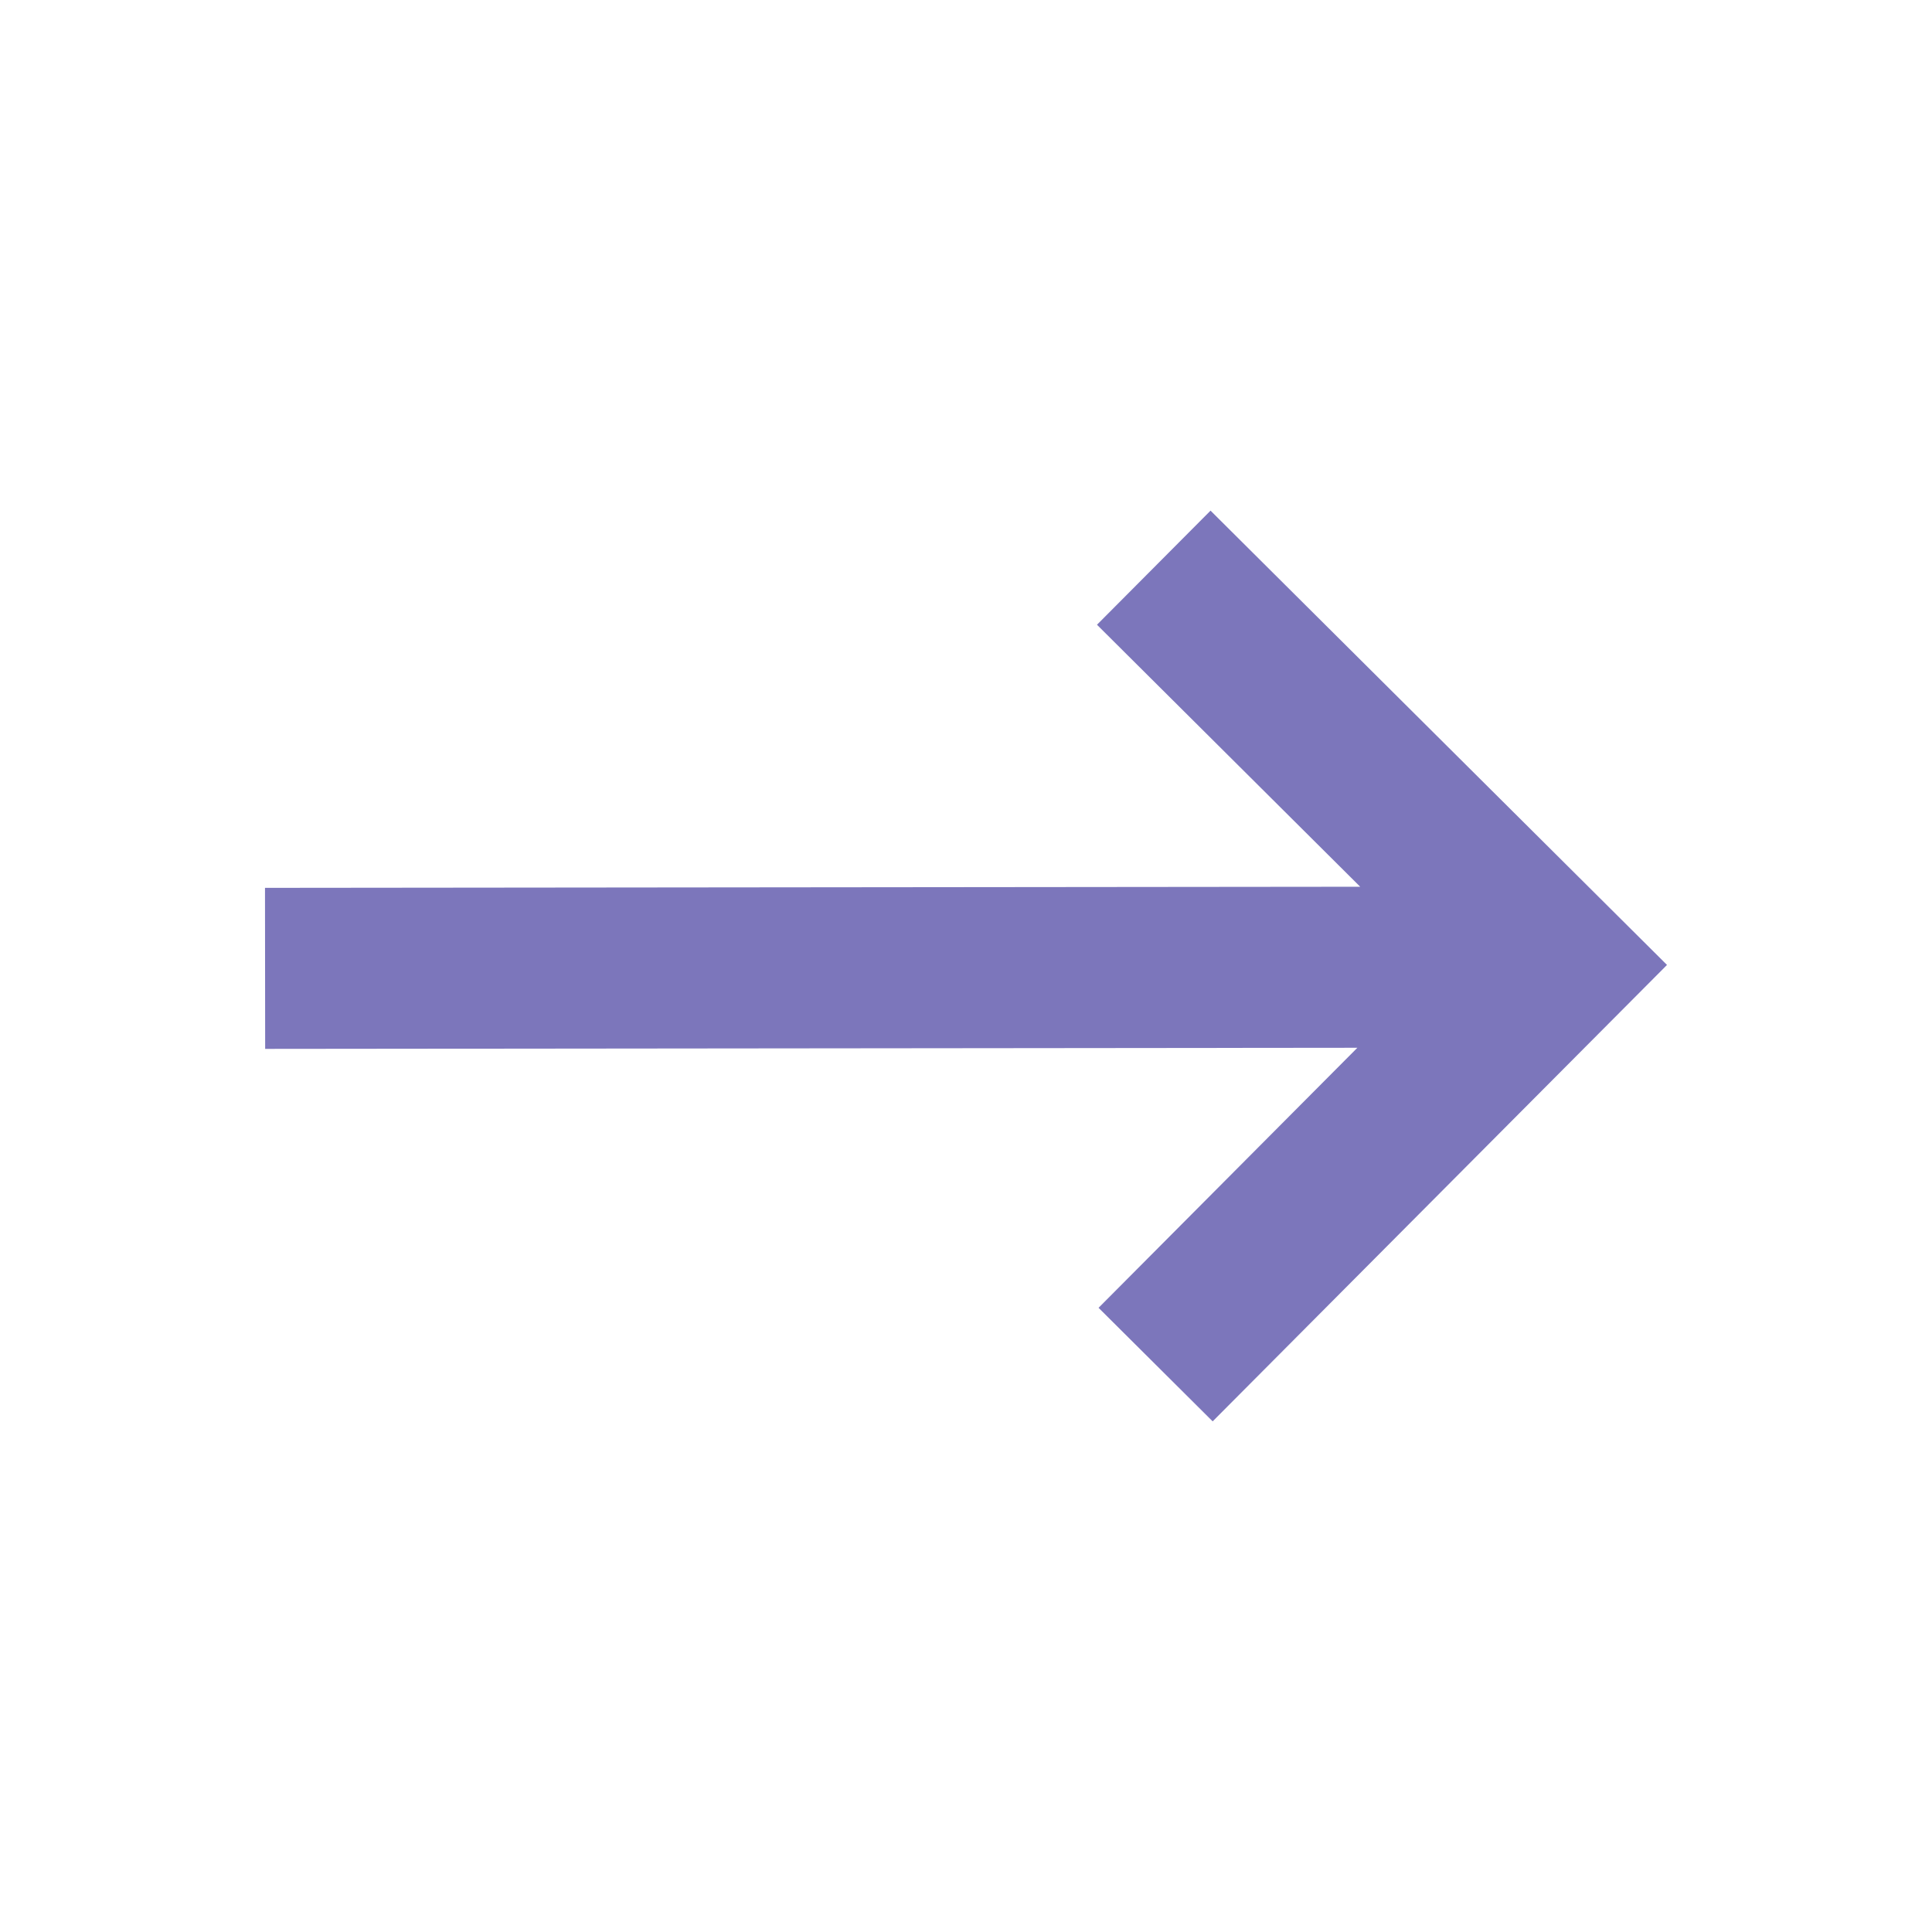 <svg width="49" height="49" viewBox="0 0 49 49" fill="none" xmlns="http://www.w3.org/2000/svg">
<path d="M30.702 12.951L27.822 15.845L34.498 22.49L6.721 22.518L6.725 26.602L34.426 26.574L27.862 33.169L30.756 36.049L42.279 24.473L30.702 12.951Z" fill="#7C76BB"/>
</svg>
